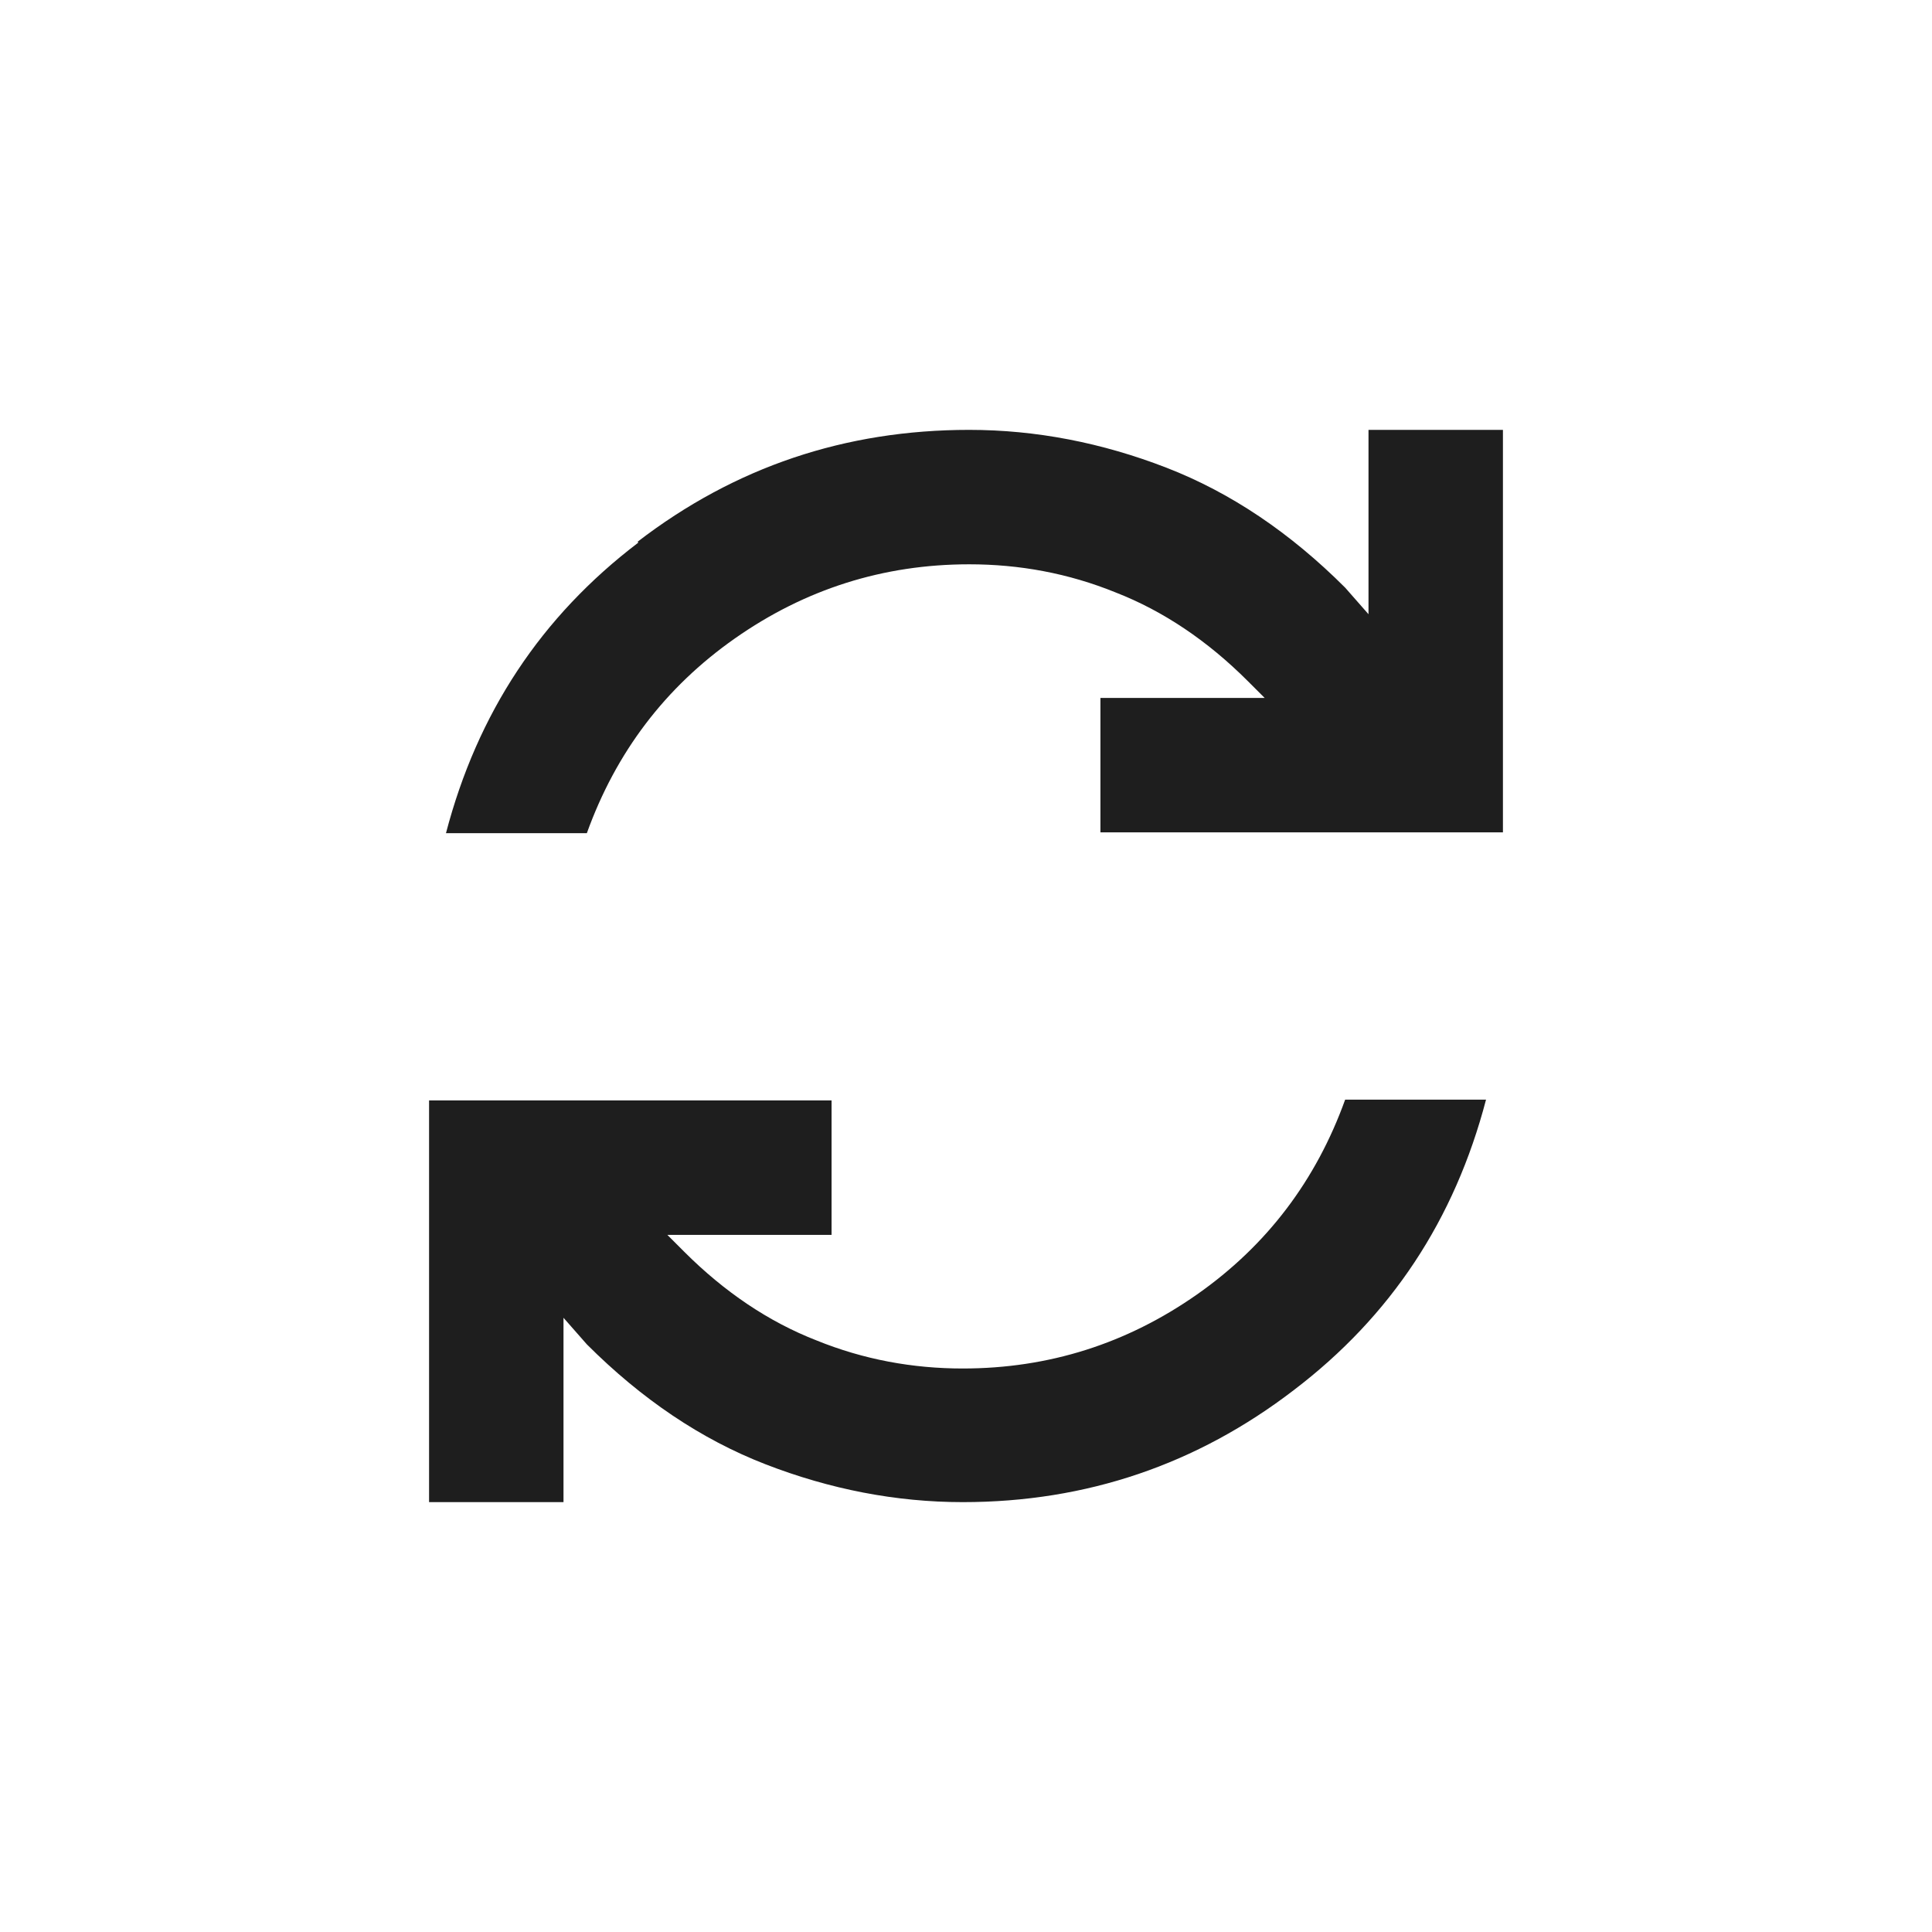 <svg width="24" height="24" viewBox="0 0 24 24" fill="none" xmlns="http://www.w3.org/2000/svg">
<path d="M5.33 13.67H10.33V15.34H8.29L8.5 15.55C9 16.05 9.55 16.42 10.14 16.65C10.73 16.89 11.34 17 11.96 17C13.03 17 14 16.69 14.87 16.08C15.74 15.47 16.35 14.66 16.71 13.66H18.46C18.07 15.15 17.28 16.35 16.07 17.27C14.87 18.19 13.5 18.66 11.96 18.66C11.13 18.66 10.31 18.5 9.51 18.19C8.71 17.88 7.97 17.38 7.29 16.7L7 16.37V18.66H5.33V13.66V13.67Z" fill="#1E1E1E"/>
<path d="M7.92 6.73C9.13 5.8 10.5 5.34 12.04 5.34C12.87 5.34 13.69 5.5 14.49 5.81C15.29 6.12 16.03 6.62 16.71 7.3L17 7.63V5.34H18.67V10.34H13.67V8.67H15.71L15.5 8.46C15 7.96 14.45 7.59 13.86 7.36C13.27 7.12 12.66 7.01 12.04 7.01C10.97 7.01 10 7.32 9.13 7.93C8.26 8.54 7.65 9.35 7.29 10.35H5.54C5.93 8.86 6.72 7.66 7.93 6.74L7.92 6.73Z" fill="#1E1E1E"/>
</svg>
